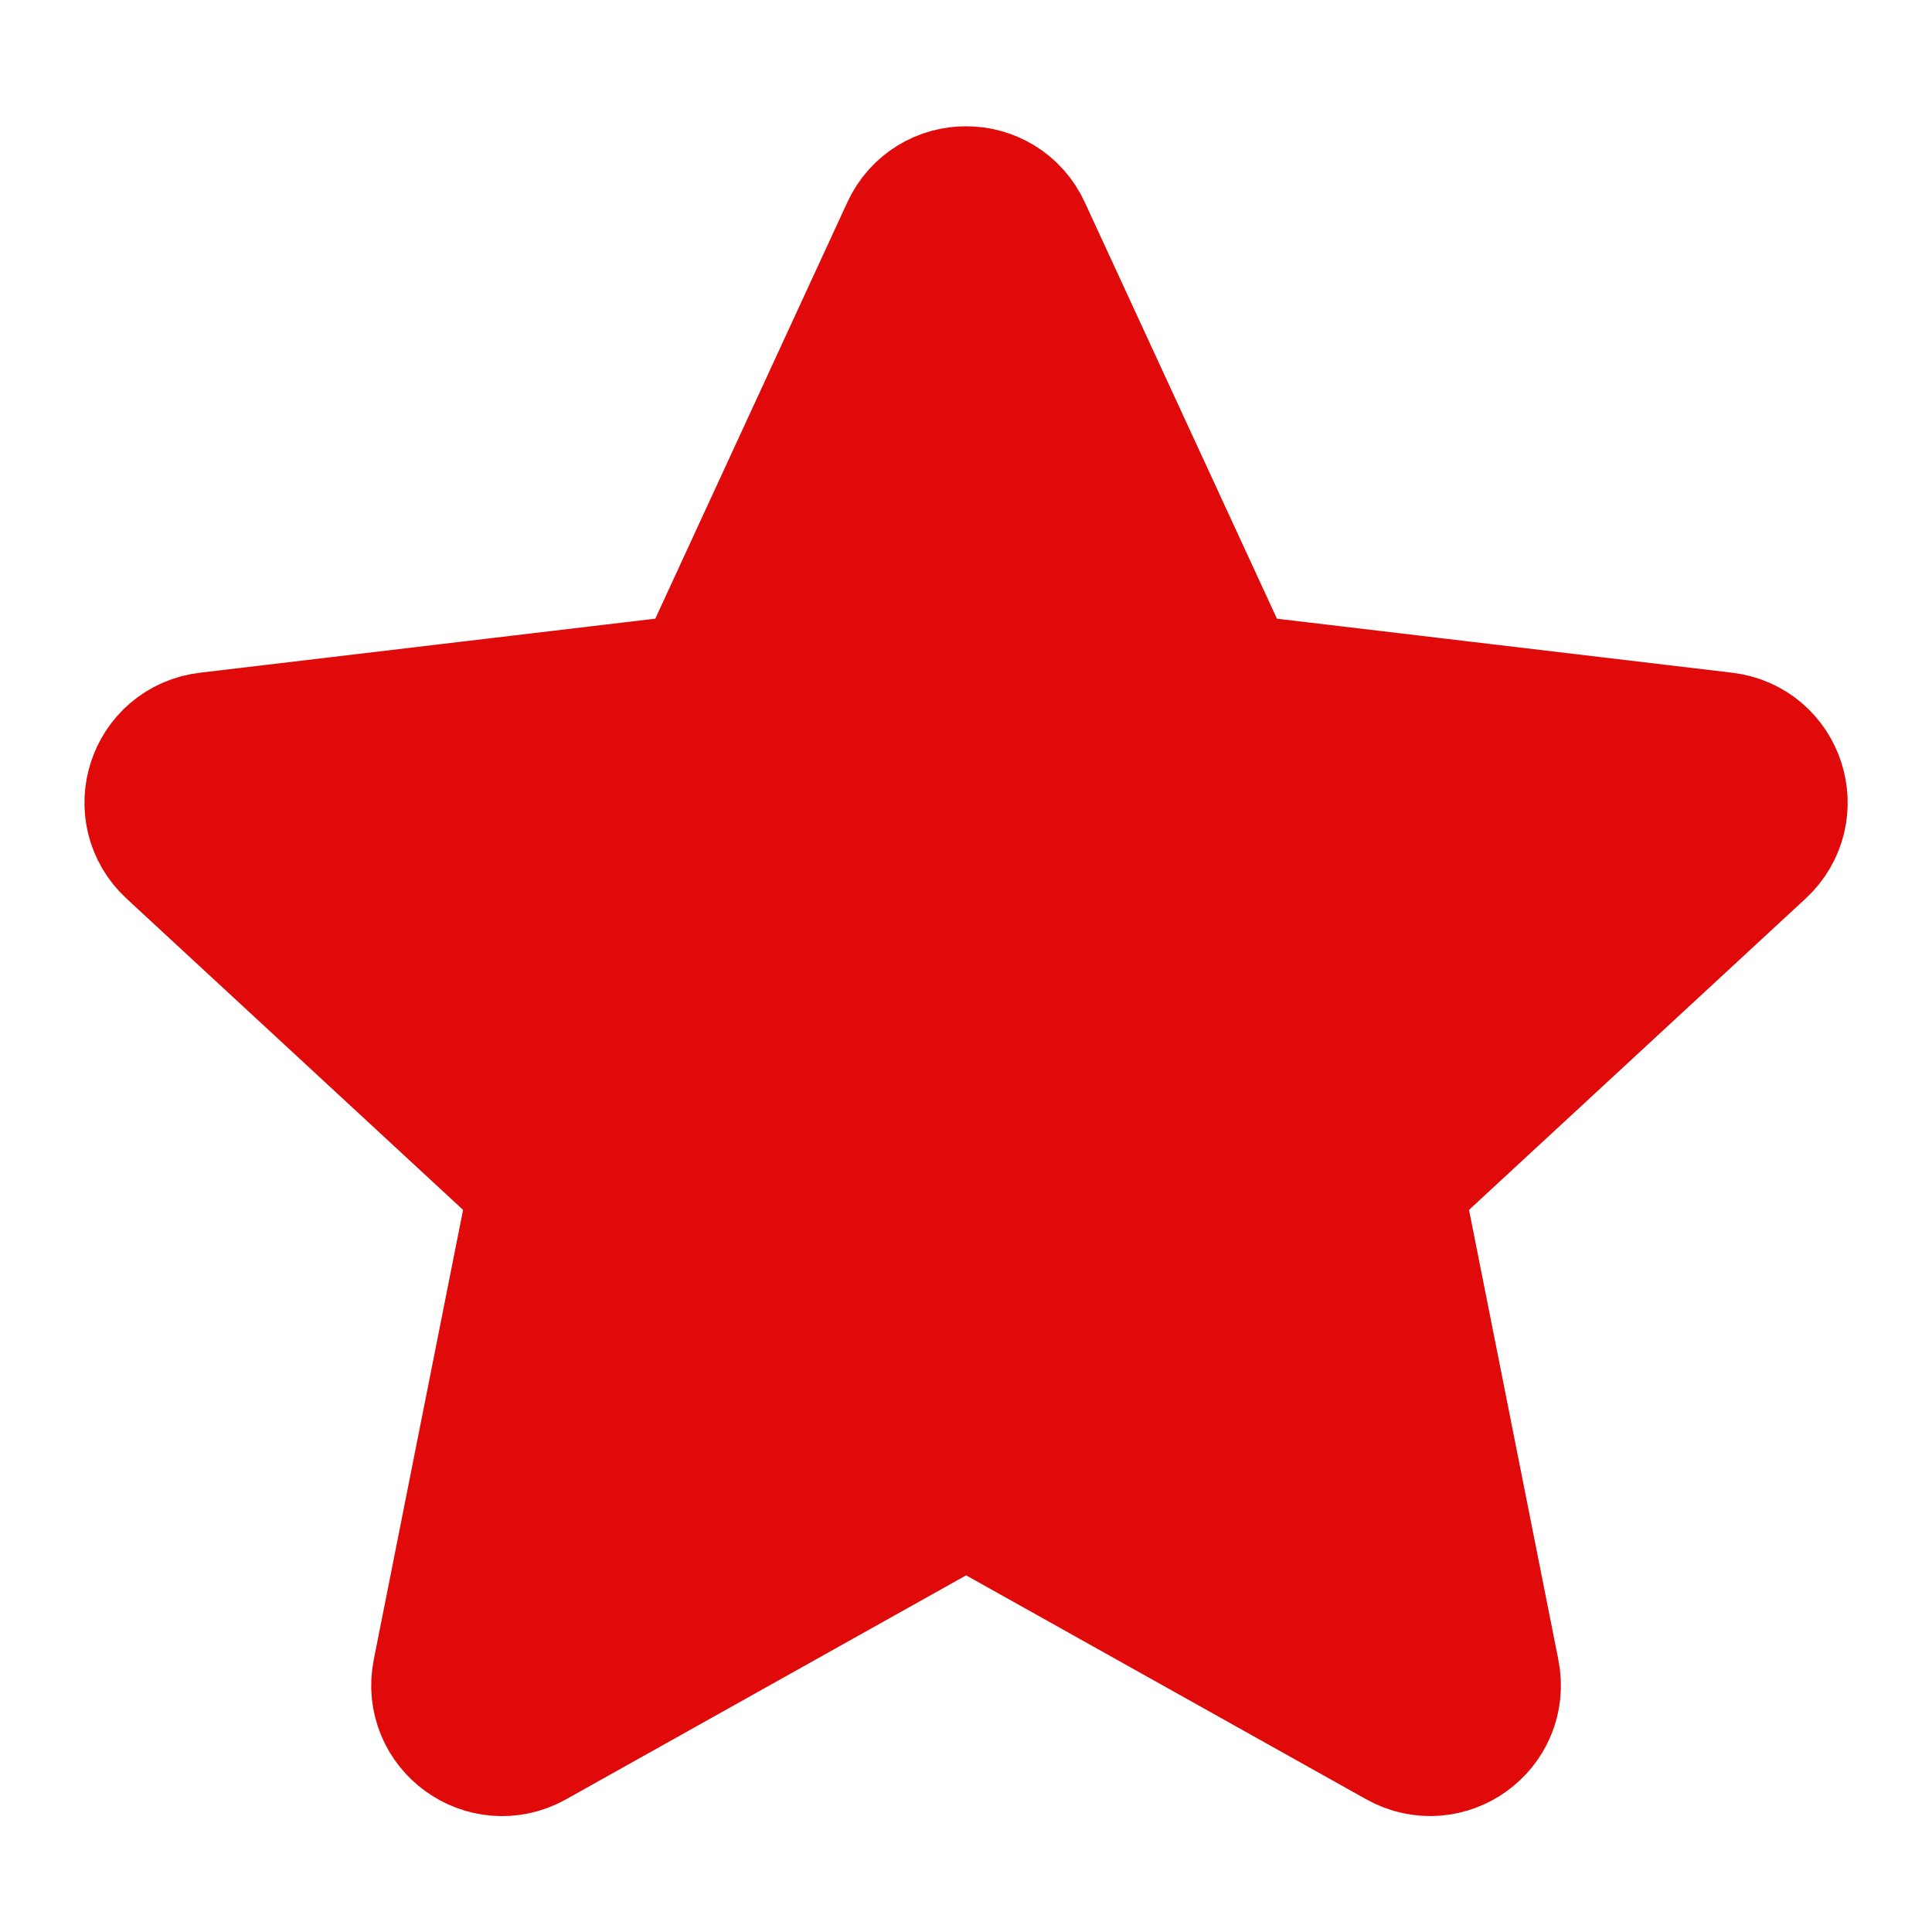 <svg xmlns:xlink="http://www.w3.org/1999/xlink" width="16" height="16" viewBox="0 0 16 16" fill="currentColor" xmlns="http://www.w3.org/2000/svg"><path d="M1.557 6.891C1.348 6.698 1.461 6.349 1.744 6.316L5.746 5.841C5.861 5.827 5.961 5.755 6.01 5.65L7.698 1.99C7.817 1.731 8.184 1.731 8.303 1.99L9.992 5.65C10.04 5.755 10.139 5.827 10.255 5.841L14.257 6.316C14.54 6.349 14.653 6.698 14.444 6.891L11.485 9.628C11.4 9.706 11.362 9.824 11.385 9.938L12.17 13.891C12.226 14.17 11.929 14.386 11.68 14.246L8.164 12.278C8.062 12.221 7.939 12.221 7.838 12.278L4.321 14.247C4.073 14.386 3.775 14.17 3.831 13.891L4.616 9.937C4.639 9.824 4.601 9.707 4.516 9.628L1.557 6.891Z" stroke="#E10A0A" stroke-width="1.5px" stroke-linecap="round" stroke-linejoin="round" fill="#E10A0A"></path></svg>